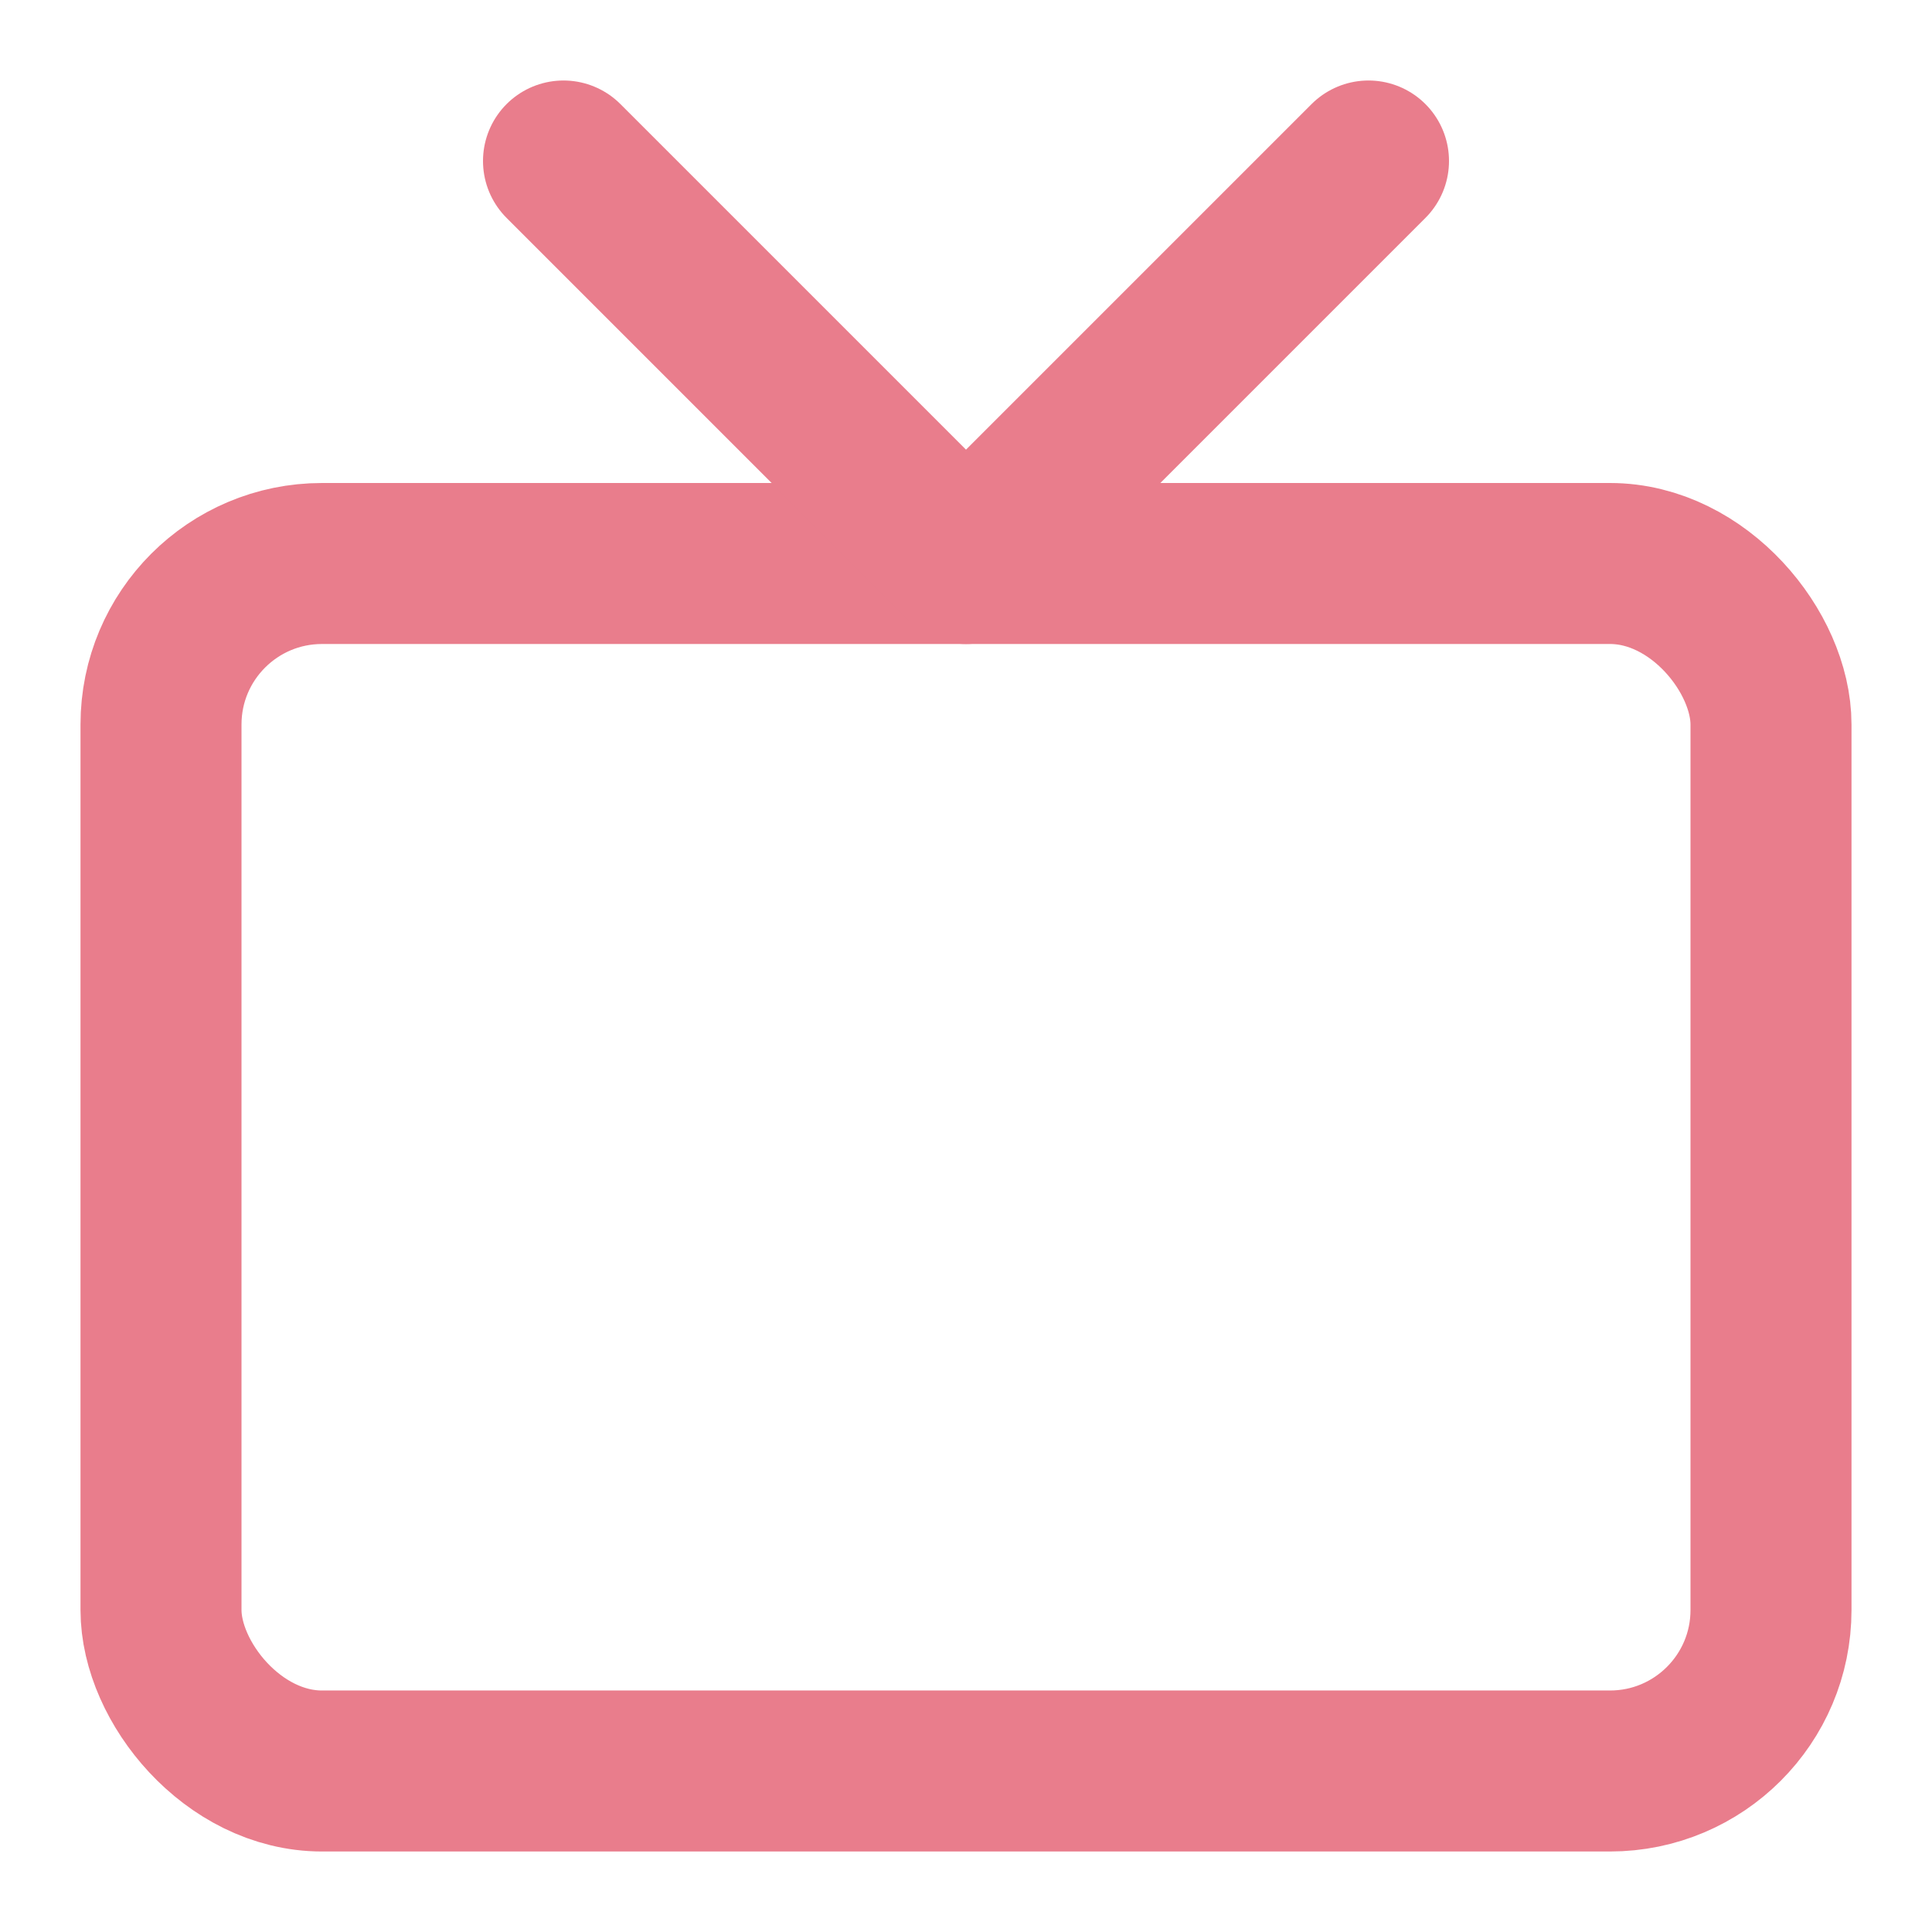 <svg xmlns="http://www.w3.org/2000/svg" width="48" height="48" viewBox="0 0 24 24" fill="none" stroke="#E97D8C" stroke-width="2" stroke-linecap="round" stroke-linejoin="round" class="feather feather-tv"><rect x="2" y="7" width="20" height="15" rx="2" ry="2"></rect><polyline points="17 2 12 7 7 2"></polyline></svg>